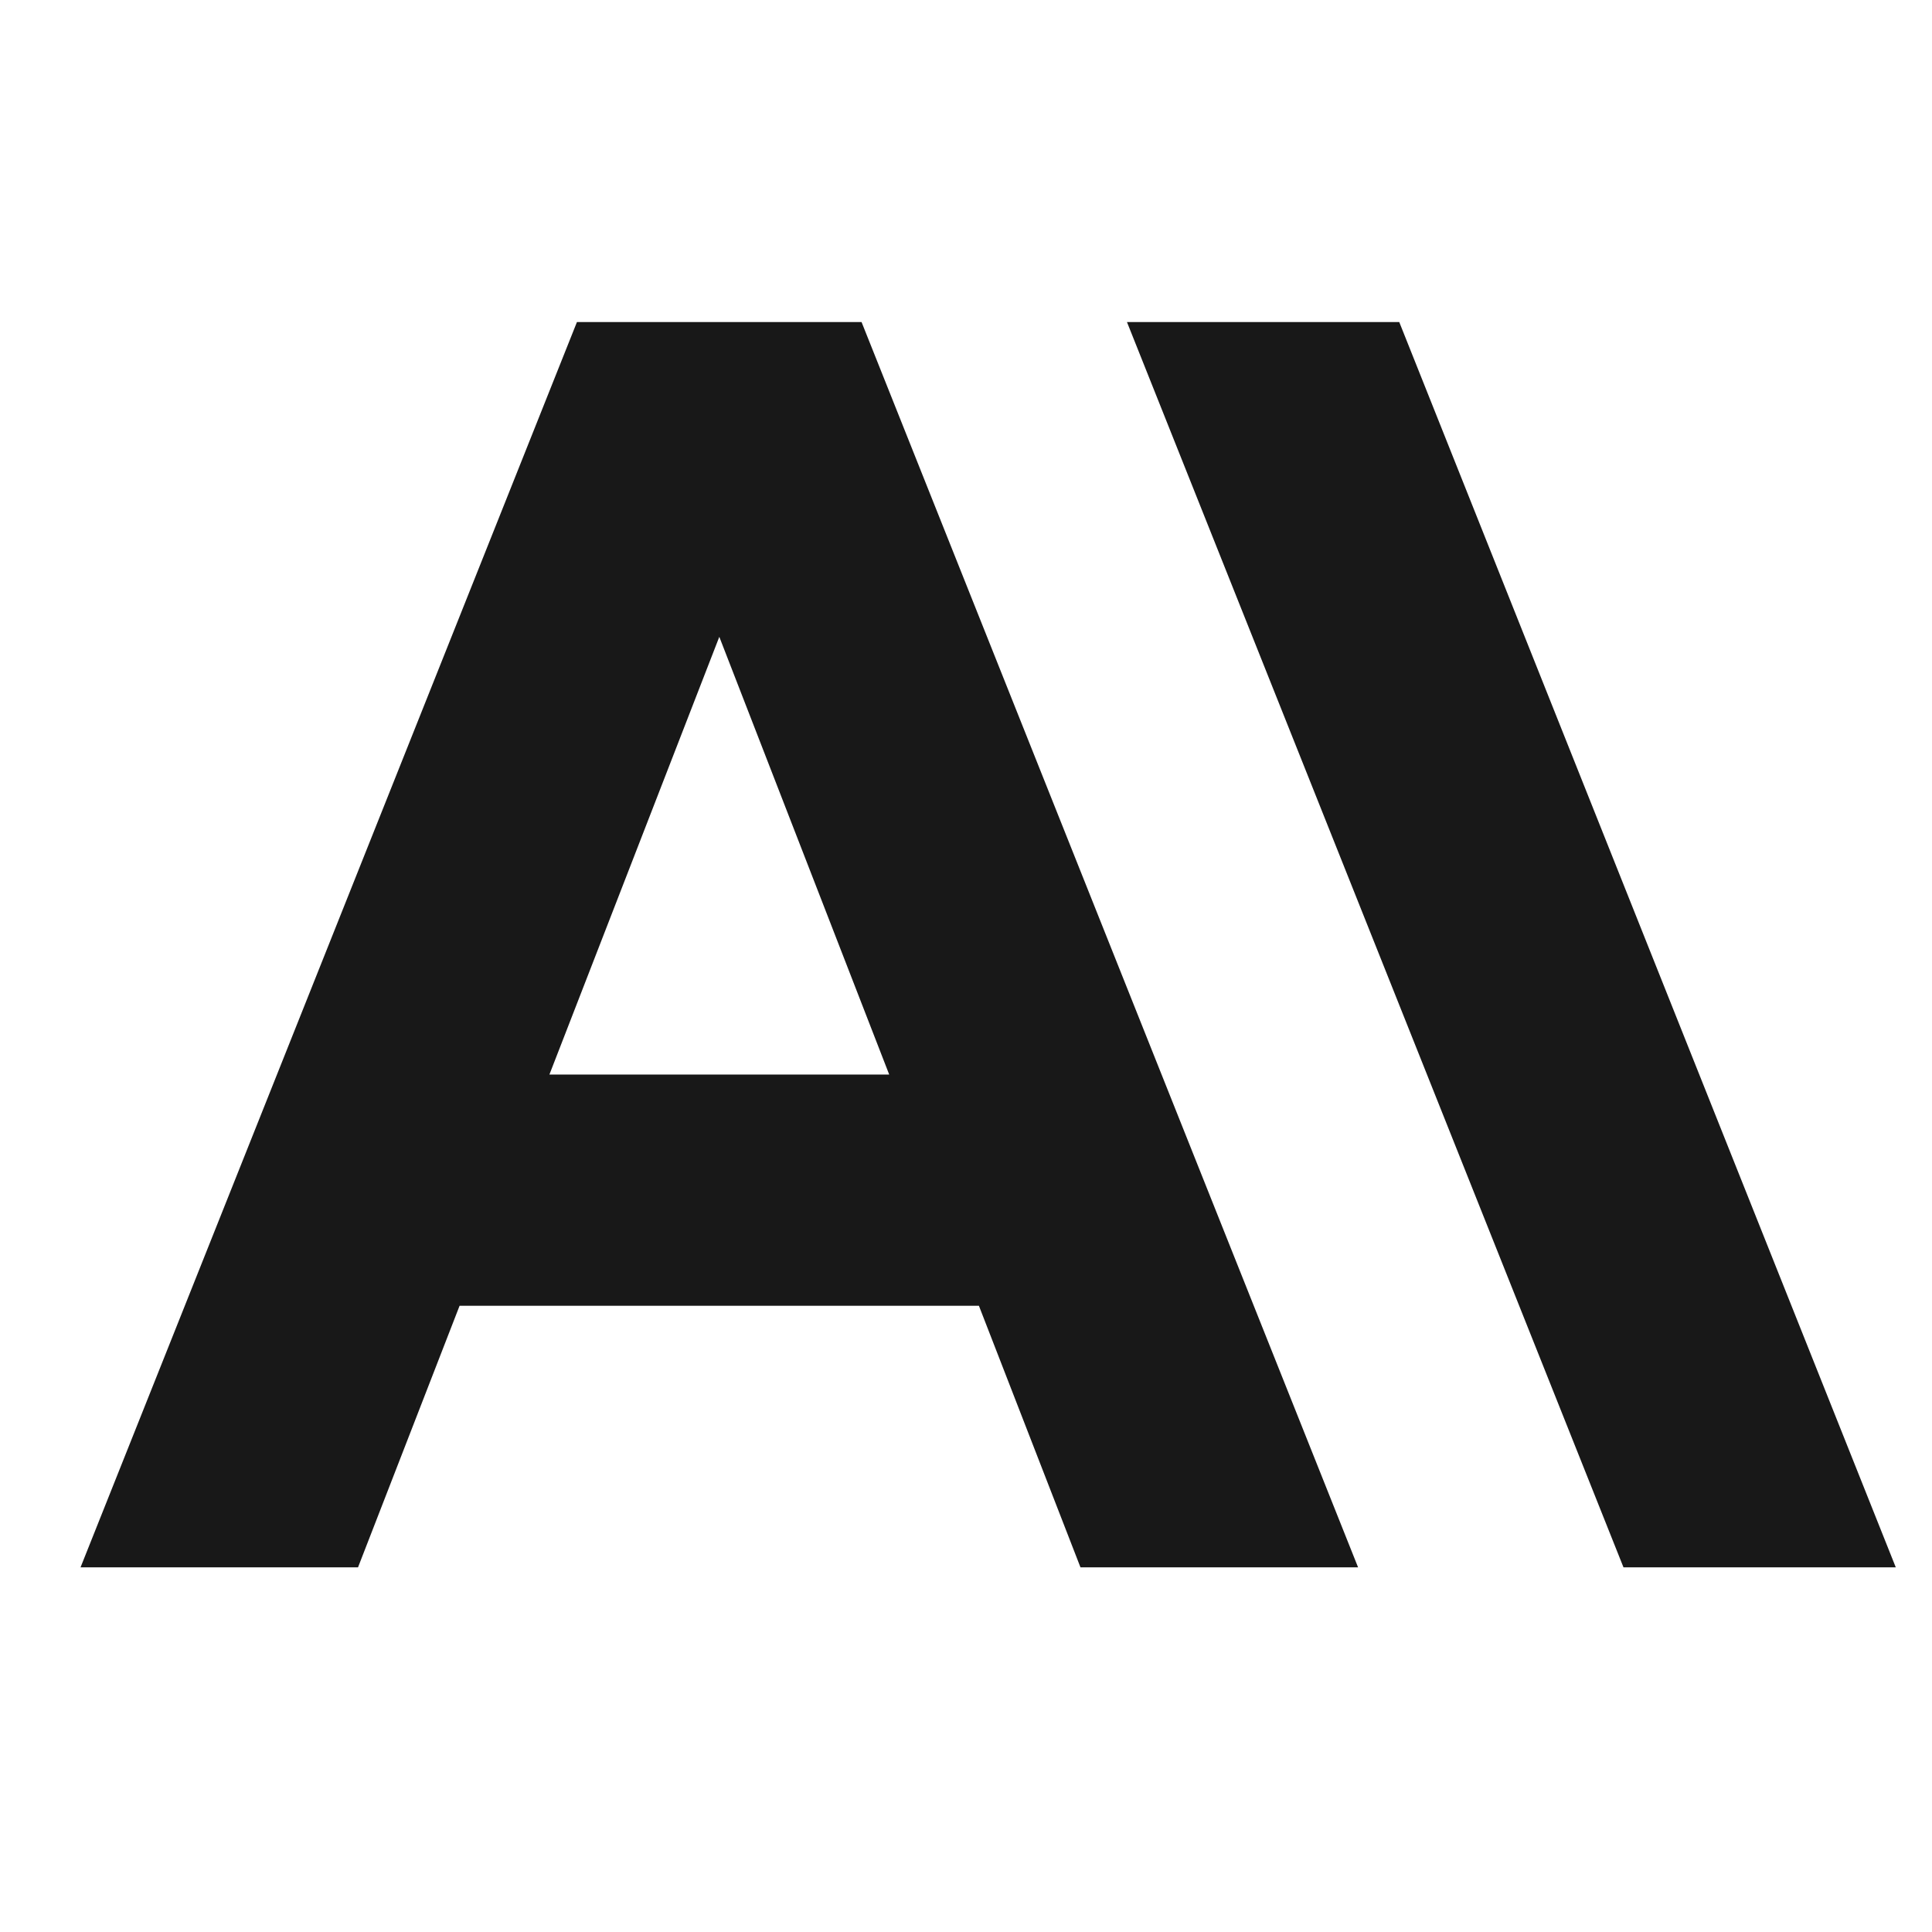 <svg viewBox="0 0 16 16" fill="none" xmlns="http://www.w3.org/2000/svg">
<path d="M9.333 2.667L13.445 12.98H15.7L11.588 2.667H9.333Z" fill="#181818"/>
<path d="M4.55 8.899L5.957 5.274L7.364 8.899H4.55ZM4.778 2.667L0.667 12.98H2.965L3.806 10.814H8.107L8.948 12.98H11.247L7.135 2.667H4.778Z" fill="#181818"/>
</svg>
